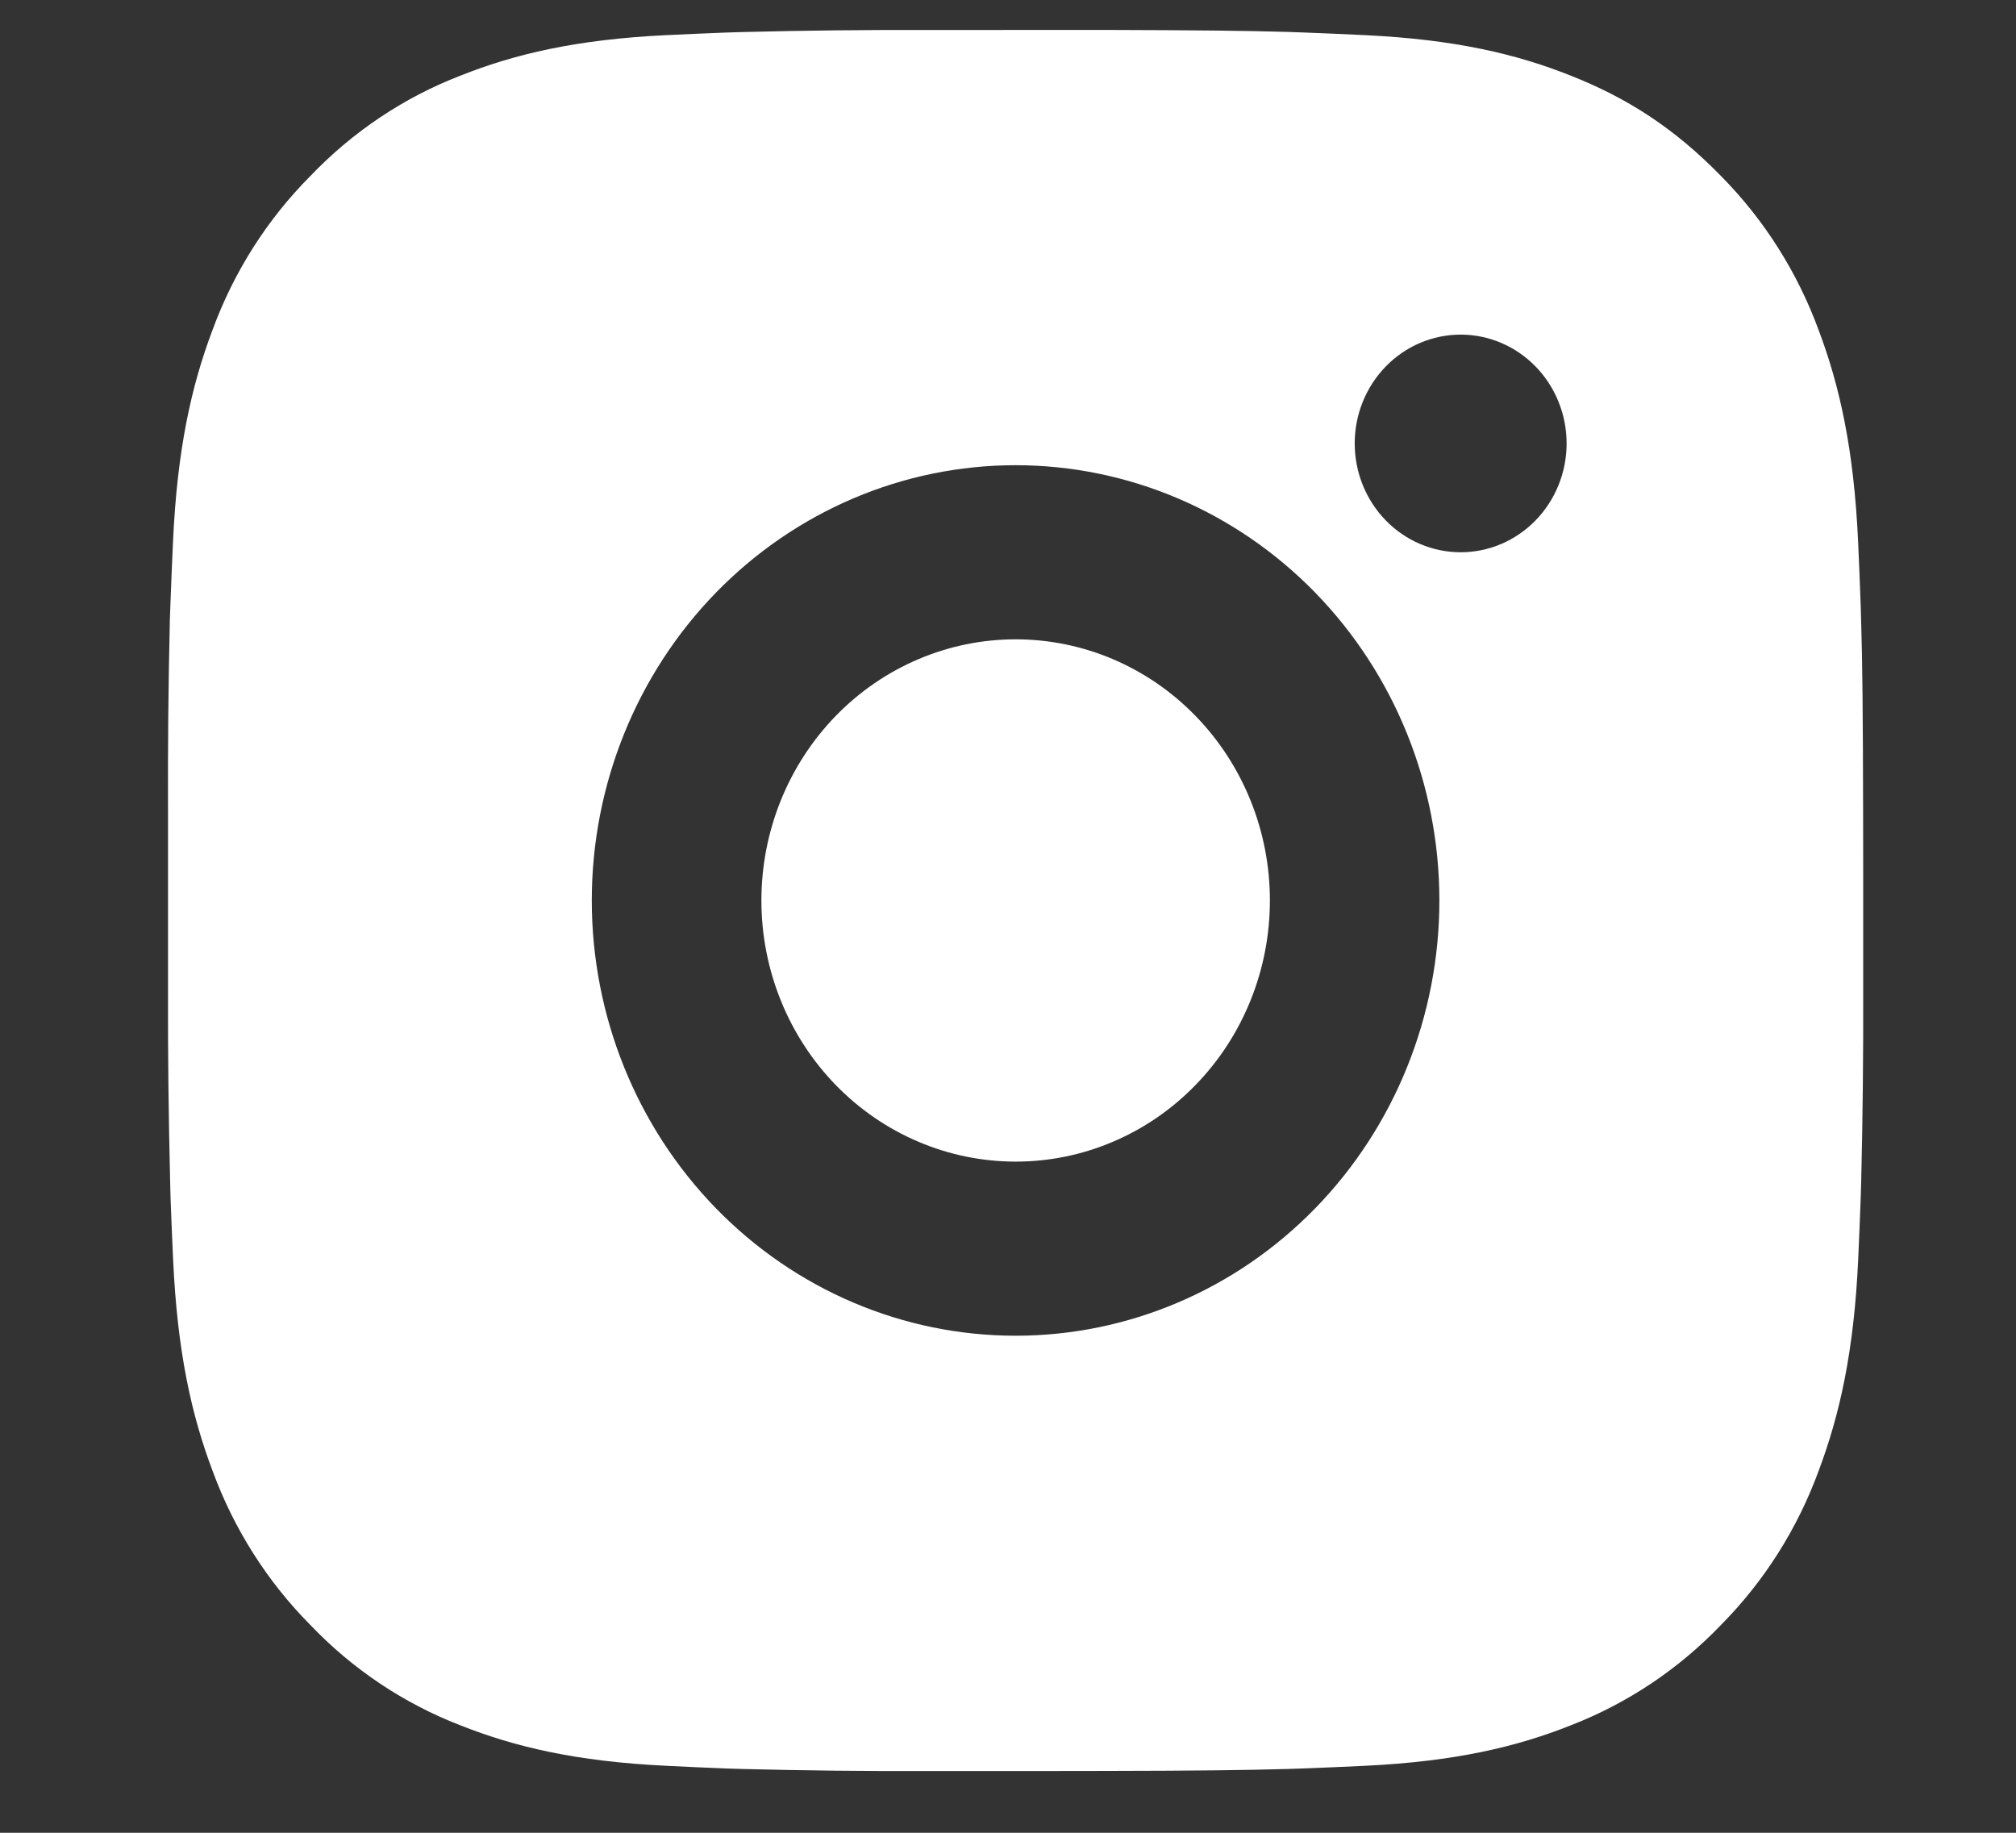 <svg xmlns="http://www.w3.org/2000/svg" width="44" height="40" viewBox="0 0 44 40" fill="none">
  <rect x="0" y="0" width="44" height="40" fill="#333333" stroke="none"/>
  <path d="M24.067 0.653C26.148 0.659 27.205 0.67 28.117 0.697L28.476 0.71C28.89 0.725 29.299 0.744 29.793 0.767C31.761 0.862 33.104 1.181 34.282 1.651C35.504 2.133 36.532 2.787 37.561 3.841C38.501 4.791 39.229 5.94 39.694 7.208C40.15 8.418 40.461 9.798 40.554 11.821C40.576 12.326 40.594 12.746 40.609 13.174L40.62 13.542C40.648 14.477 40.659 15.562 40.663 17.7L40.665 19.117V21.606C40.669 22.992 40.655 24.378 40.622 25.763L40.611 26.131C40.596 26.559 40.578 26.979 40.556 27.484C40.463 29.508 40.149 30.885 39.694 32.097C39.23 33.366 38.502 34.515 37.561 35.464C36.636 36.43 35.517 37.177 34.282 37.655C33.104 38.124 31.761 38.443 29.793 38.538C29.354 38.559 28.915 38.578 28.476 38.595L28.117 38.607C27.205 38.633 26.148 38.647 24.067 38.65L22.687 38.652H20.266C18.916 38.657 17.566 38.642 16.216 38.608L15.857 38.597C15.418 38.58 14.979 38.56 14.54 38.538C12.572 38.443 11.229 38.124 10.049 37.655C8.814 37.179 7.696 36.431 6.773 35.464C5.831 34.515 5.103 33.366 4.638 32.097C4.181 30.887 3.87 29.508 3.778 27.484C3.757 27.034 3.738 26.582 3.722 26.131L3.713 25.763C3.679 24.378 3.663 22.992 3.667 21.606V17.7C3.661 16.314 3.675 14.928 3.707 13.542L3.72 13.174C3.735 12.746 3.754 12.326 3.776 11.821C3.868 9.798 4.179 8.42 4.636 7.208C5.1 5.939 5.83 4.789 6.774 3.841C7.698 2.875 8.815 2.127 10.049 1.651C11.229 1.181 12.57 0.862 14.54 0.767C15.032 0.744 15.443 0.725 15.857 0.71L16.216 0.699C17.565 0.665 18.915 0.65 20.264 0.655L24.067 0.653ZM22.166 10.153C19.712 10.153 17.36 11.154 15.625 12.935C13.891 14.717 12.916 17.133 12.916 19.653C12.916 22.172 13.891 24.588 15.625 26.37C17.36 28.152 19.712 29.152 22.166 29.152C24.619 29.152 26.971 28.152 28.706 26.37C30.441 24.588 31.415 22.172 31.415 19.653C31.415 17.133 30.441 14.717 28.706 12.935C26.971 11.154 24.619 10.153 22.166 10.153ZM22.166 13.953C22.894 13.953 23.616 14.1 24.29 14.386C24.963 14.673 25.575 15.092 26.09 15.622C26.606 16.151 27.015 16.779 27.294 17.471C27.573 18.162 27.716 18.903 27.716 19.652C27.716 20.4 27.573 21.141 27.294 21.833C27.015 22.525 26.607 23.153 26.091 23.682C25.576 24.212 24.965 24.632 24.291 24.918C23.618 25.205 22.896 25.352 22.168 25.352C20.696 25.352 19.284 24.752 18.243 23.683C17.203 22.614 16.618 21.164 16.618 19.653C16.618 18.141 17.203 16.691 18.243 15.622C19.284 14.553 20.696 13.953 22.168 13.953M31.88 7.303C31.266 7.303 30.678 7.553 30.244 7.999C29.811 8.444 29.567 9.048 29.567 9.678C29.567 10.308 29.811 10.912 30.244 11.357C30.678 11.803 31.266 12.053 31.88 12.053C32.493 12.053 33.081 11.803 33.515 11.357C33.948 10.912 34.192 10.308 34.192 9.678C34.192 9.048 33.948 8.444 33.515 7.999C33.081 7.553 32.493 7.303 31.88 7.303Z" fill="white"/>
</svg>